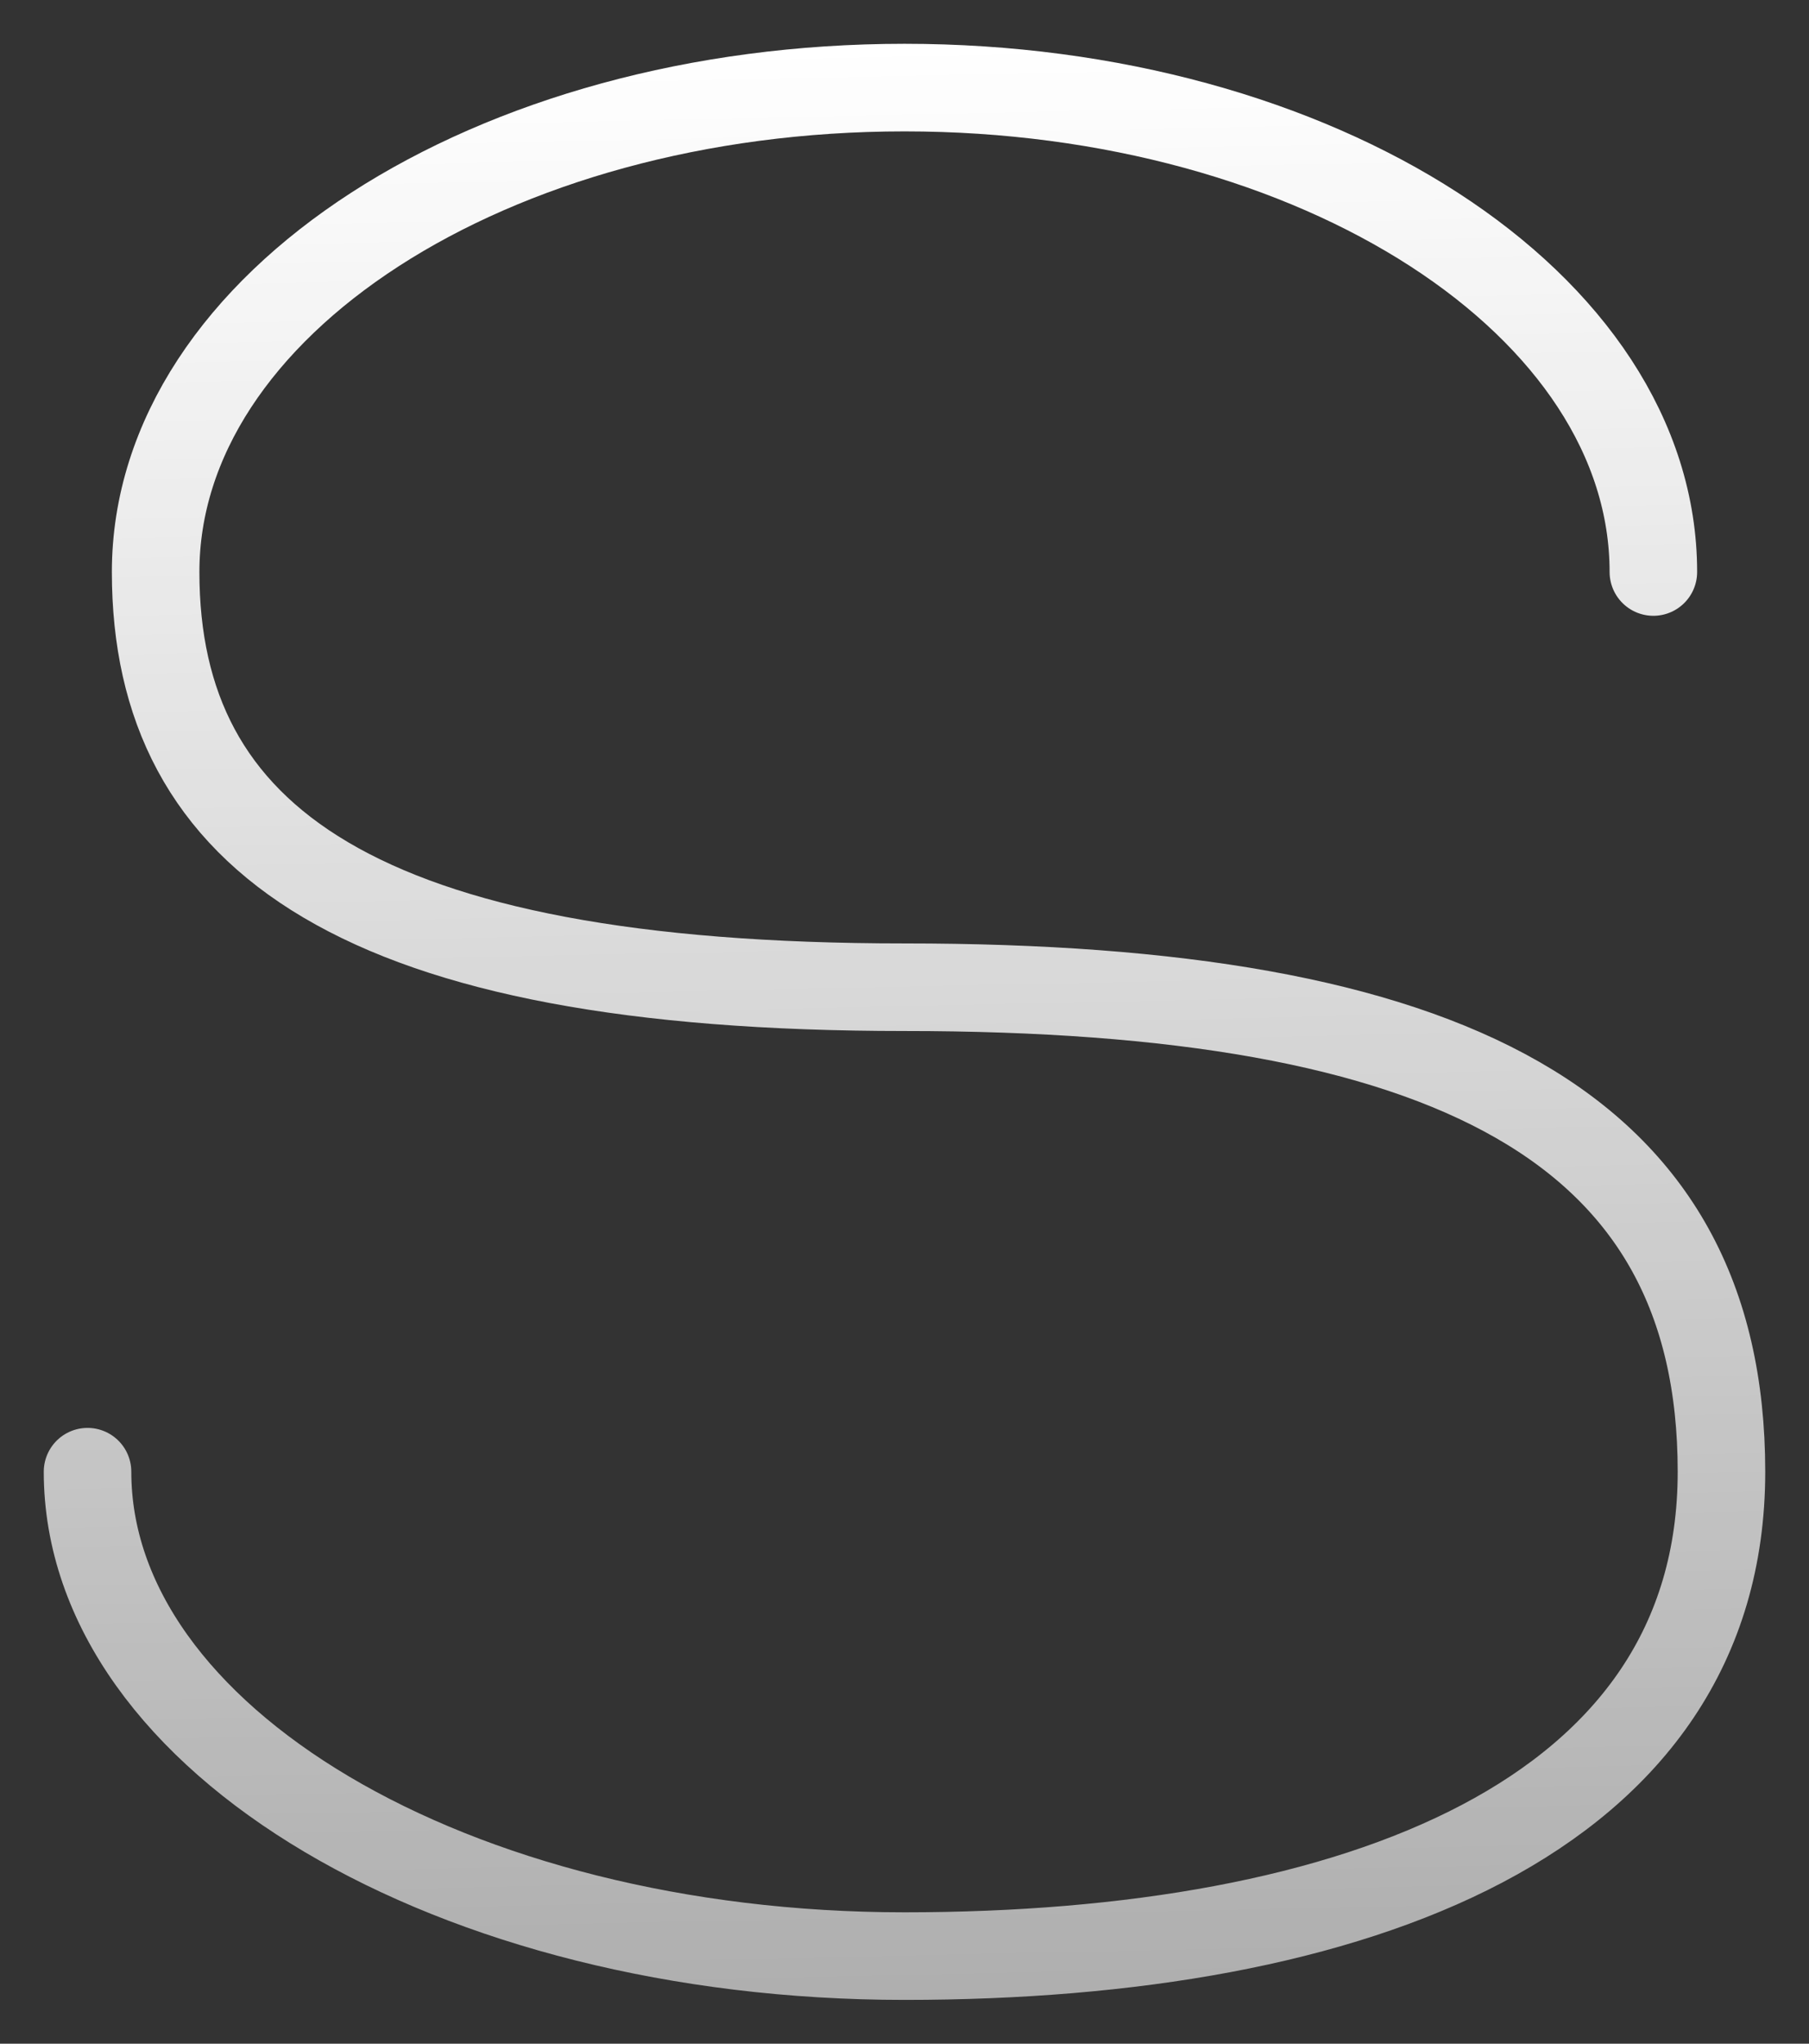 <svg width="31" height="35" viewBox="0 0 31 35" fill="none" xmlns="http://www.w3.org/2000/svg">
<rect x="0" y="0" width="31" height="35" fill="#333333" stroke="none"/>
<path d="M28.333 9.796C28.333 5.214 22.588 1.5 15.5 1.5C8.412 1.5 2.667 5.214 2.667 9.796C2.667 14.378 6.167 16.907 15.5 16.907C24.833 16.907 29.5 19.278 29.5 25.204C29.5 31.13 23.232 33.5 15.5 33.5C7.768 33.5 1.5 29.786 1.5 25.204" stroke="url(#paint0_linear_0_25)" stroke-width="1.5" stroke-linecap="round"/>
<defs>
<linearGradient id="paint0_linear_0_25" x1="15.053" y1="0.804" x2="16.5" y2="68.5" gradientUnits="userSpaceOnUse">
<stop stop-color="white"/>
<stop offset="1" stop-color="white" stop-opacity="0.2"/>
</linearGradient>
</defs>
</svg>
